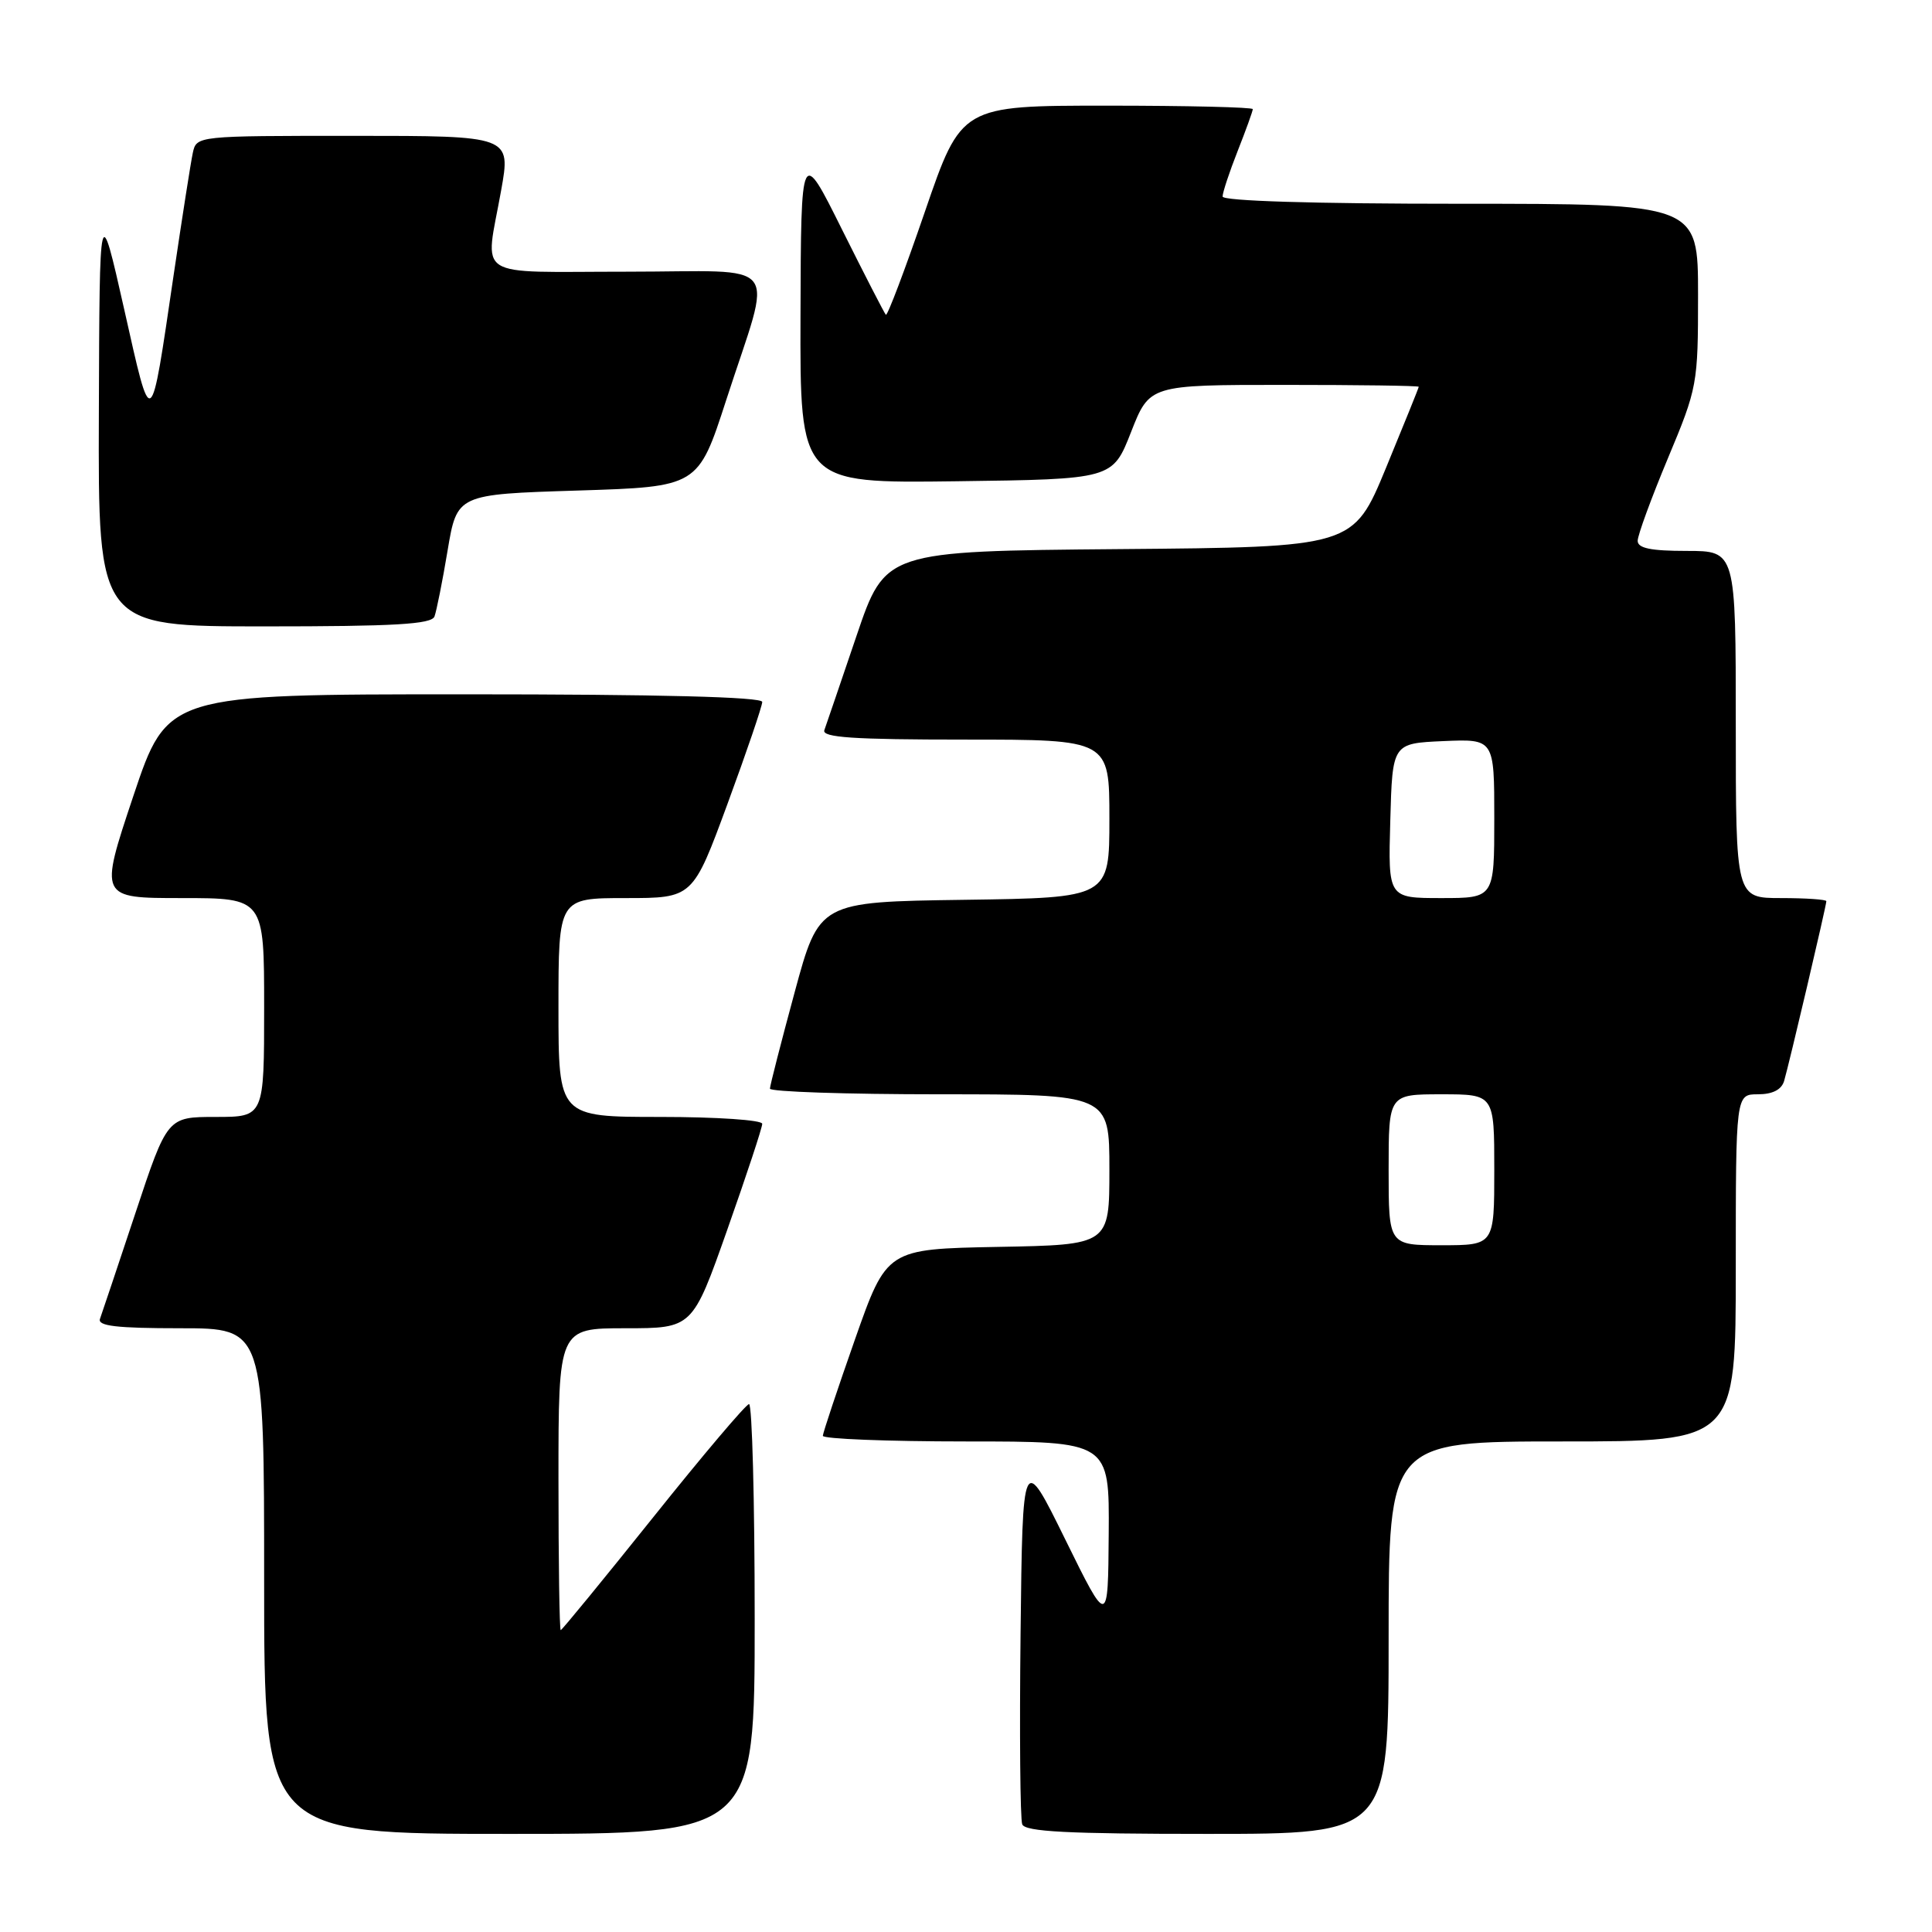 <?xml version="1.0" encoding="UTF-8" standalone="no"?>
<!DOCTYPE svg PUBLIC "-//W3C//DTD SVG 1.1//EN" "http://www.w3.org/Graphics/SVG/1.1/DTD/svg11.dtd" >
<svg xmlns="http://www.w3.org/2000/svg" xmlns:xlink="http://www.w3.org/1999/xlink" version="1.1" viewBox="0 0 256 256">
 <g >
 <path fill="currentColor"
d=" M 100.00 214.50 C 100.00 198.82 99.66 186.02 99.25 186.05 C 98.84 186.08 93.12 192.83 86.55 201.05 C 79.97 209.27 74.46 216.00 74.30 216.00 C 74.13 216.00 74.00 207.00 74.00 196.00 C 74.00 176.00 74.00 176.00 82.88 176.00 C 91.76 176.00 91.76 176.00 96.38 162.91 C 98.92 155.72 101.00 149.42 101.00 148.91 C 101.00 148.41 94.99 148.00 87.50 148.00 C 74.00 148.00 74.00 148.00 74.00 133.50 C 74.00 119.00 74.00 119.00 82.90 119.00 C 91.80 119.00 91.80 119.00 96.40 106.51 C 98.93 99.64 101.00 93.56 101.00 93.01 C 101.00 92.35 87.40 92.00 61.59 92.00 C 22.18 92.00 22.18 92.00 17.66 105.50 C 13.15 119.00 13.15 119.00 24.07 119.00 C 35.00 119.00 35.00 119.00 35.00 133.50 C 35.00 148.00 35.00 148.00 28.58 148.00 C 22.17 148.00 22.17 148.00 17.94 160.75 C 15.61 167.76 13.50 174.06 13.25 174.75 C 12.90 175.70 15.43 176.00 23.89 176.00 C 35.00 176.00 35.00 176.00 35.00 209.50 C 35.00 243.00 35.00 243.00 67.50 243.00 C 100.00 243.00 100.00 243.00 100.00 214.50 Z  M 184.00 217.00 C 184.00 191.00 184.00 191.00 207.00 191.00 C 230.00 191.00 230.00 191.00 230.00 168.00 C 230.00 145.00 230.00 145.00 232.93 145.00 C 234.86 145.00 236.05 144.40 236.40 143.25 C 237.02 141.18 242.00 120.01 242.00 119.41 C 242.00 119.19 239.30 119.00 236.00 119.00 C 230.00 119.00 230.00 119.00 230.00 96.00 C 230.00 73.00 230.00 73.00 223.50 73.00 C 218.73 73.00 217.00 72.64 217.00 71.66 C 217.00 70.92 218.80 66.01 221.00 60.74 C 224.92 51.37 225.00 50.92 225.00 39.08 C 225.00 27.00 225.00 27.00 193.50 27.00 C 173.97 27.00 162.00 26.63 162.00 26.04 C 162.00 25.51 162.90 22.79 164.00 20.00 C 165.10 17.21 166.00 14.72 166.00 14.46 C 166.00 14.21 157.31 14.00 146.69 14.00 C 127.38 14.00 127.38 14.00 122.56 28.03 C 119.91 35.75 117.58 41.91 117.38 41.71 C 117.19 41.52 114.58 36.44 111.58 30.43 C 106.14 19.50 106.14 19.50 106.07 41.77 C 106.00 64.04 106.00 64.04 126.71 63.77 C 147.42 63.50 147.42 63.50 149.87 57.25 C 152.32 51.00 152.32 51.00 170.16 51.00 C 179.97 51.00 188.00 51.11 187.99 51.25 C 187.99 51.39 186.03 56.22 183.65 62.00 C 179.31 72.50 179.31 72.50 148.31 72.76 C 117.30 73.03 117.30 73.03 113.49 84.26 C 111.39 90.44 109.48 96.06 109.23 96.75 C 108.89 97.72 113.04 98.00 127.89 98.00 C 147.00 98.00 147.00 98.00 147.00 108.48 C 147.00 118.96 147.00 118.96 127.77 119.23 C 108.54 119.50 108.54 119.50 105.29 131.50 C 103.50 138.10 102.03 143.84 102.02 144.25 C 102.01 144.66 112.12 145.00 124.50 145.00 C 147.00 145.00 147.00 145.00 147.00 154.97 C 147.00 164.95 147.00 164.95 132.25 165.22 C 117.50 165.50 117.50 165.50 113.28 177.50 C 110.96 184.10 109.05 189.84 109.03 190.25 C 109.01 190.66 117.55 191.00 128.00 191.00 C 147.00 191.00 147.00 191.00 146.91 203.25 C 146.82 215.50 146.82 215.50 141.16 204.00 C 135.50 192.50 135.50 192.50 135.23 216.48 C 135.08 229.67 135.18 241.03 135.45 241.73 C 135.83 242.71 141.47 243.00 159.97 243.00 C 184.00 243.00 184.00 243.00 184.00 217.00 Z  M 57.57 81.69 C 57.84 80.96 58.63 77.03 59.31 72.94 C 60.56 65.50 60.56 65.50 76.53 65.00 C 92.50 64.50 92.50 64.50 96.22 53.03 C 102.42 33.90 104.04 36.00 83.08 36.00 C 62.42 36.00 64.27 37.19 66.40 25.25 C 67.70 18.00 67.70 18.00 46.87 18.00 C 26.08 18.00 26.04 18.00 25.55 20.25 C 25.28 21.49 24.14 28.80 23.00 36.50 C 19.91 57.48 20.13 57.32 16.46 41.00 C 13.19 26.50 13.19 26.50 13.10 54.75 C 13.00 83.00 13.00 83.00 35.03 83.00 C 52.30 83.00 57.17 82.72 57.57 81.69 Z  M 184.00 155.00 C 184.00 145.00 184.00 145.00 191.00 145.00 C 198.00 145.00 198.00 145.00 198.00 155.00 C 198.00 165.00 198.00 165.00 191.00 165.00 C 184.00 165.00 184.00 165.00 184.00 155.00 Z  M 184.22 108.75 C 184.50 98.50 184.50 98.50 191.25 98.20 C 198.00 97.91 198.00 97.91 198.00 108.45 C 198.00 119.00 198.00 119.00 190.97 119.00 C 183.93 119.00 183.93 119.00 184.22 108.75 Z "/>
</g>
</svg>
